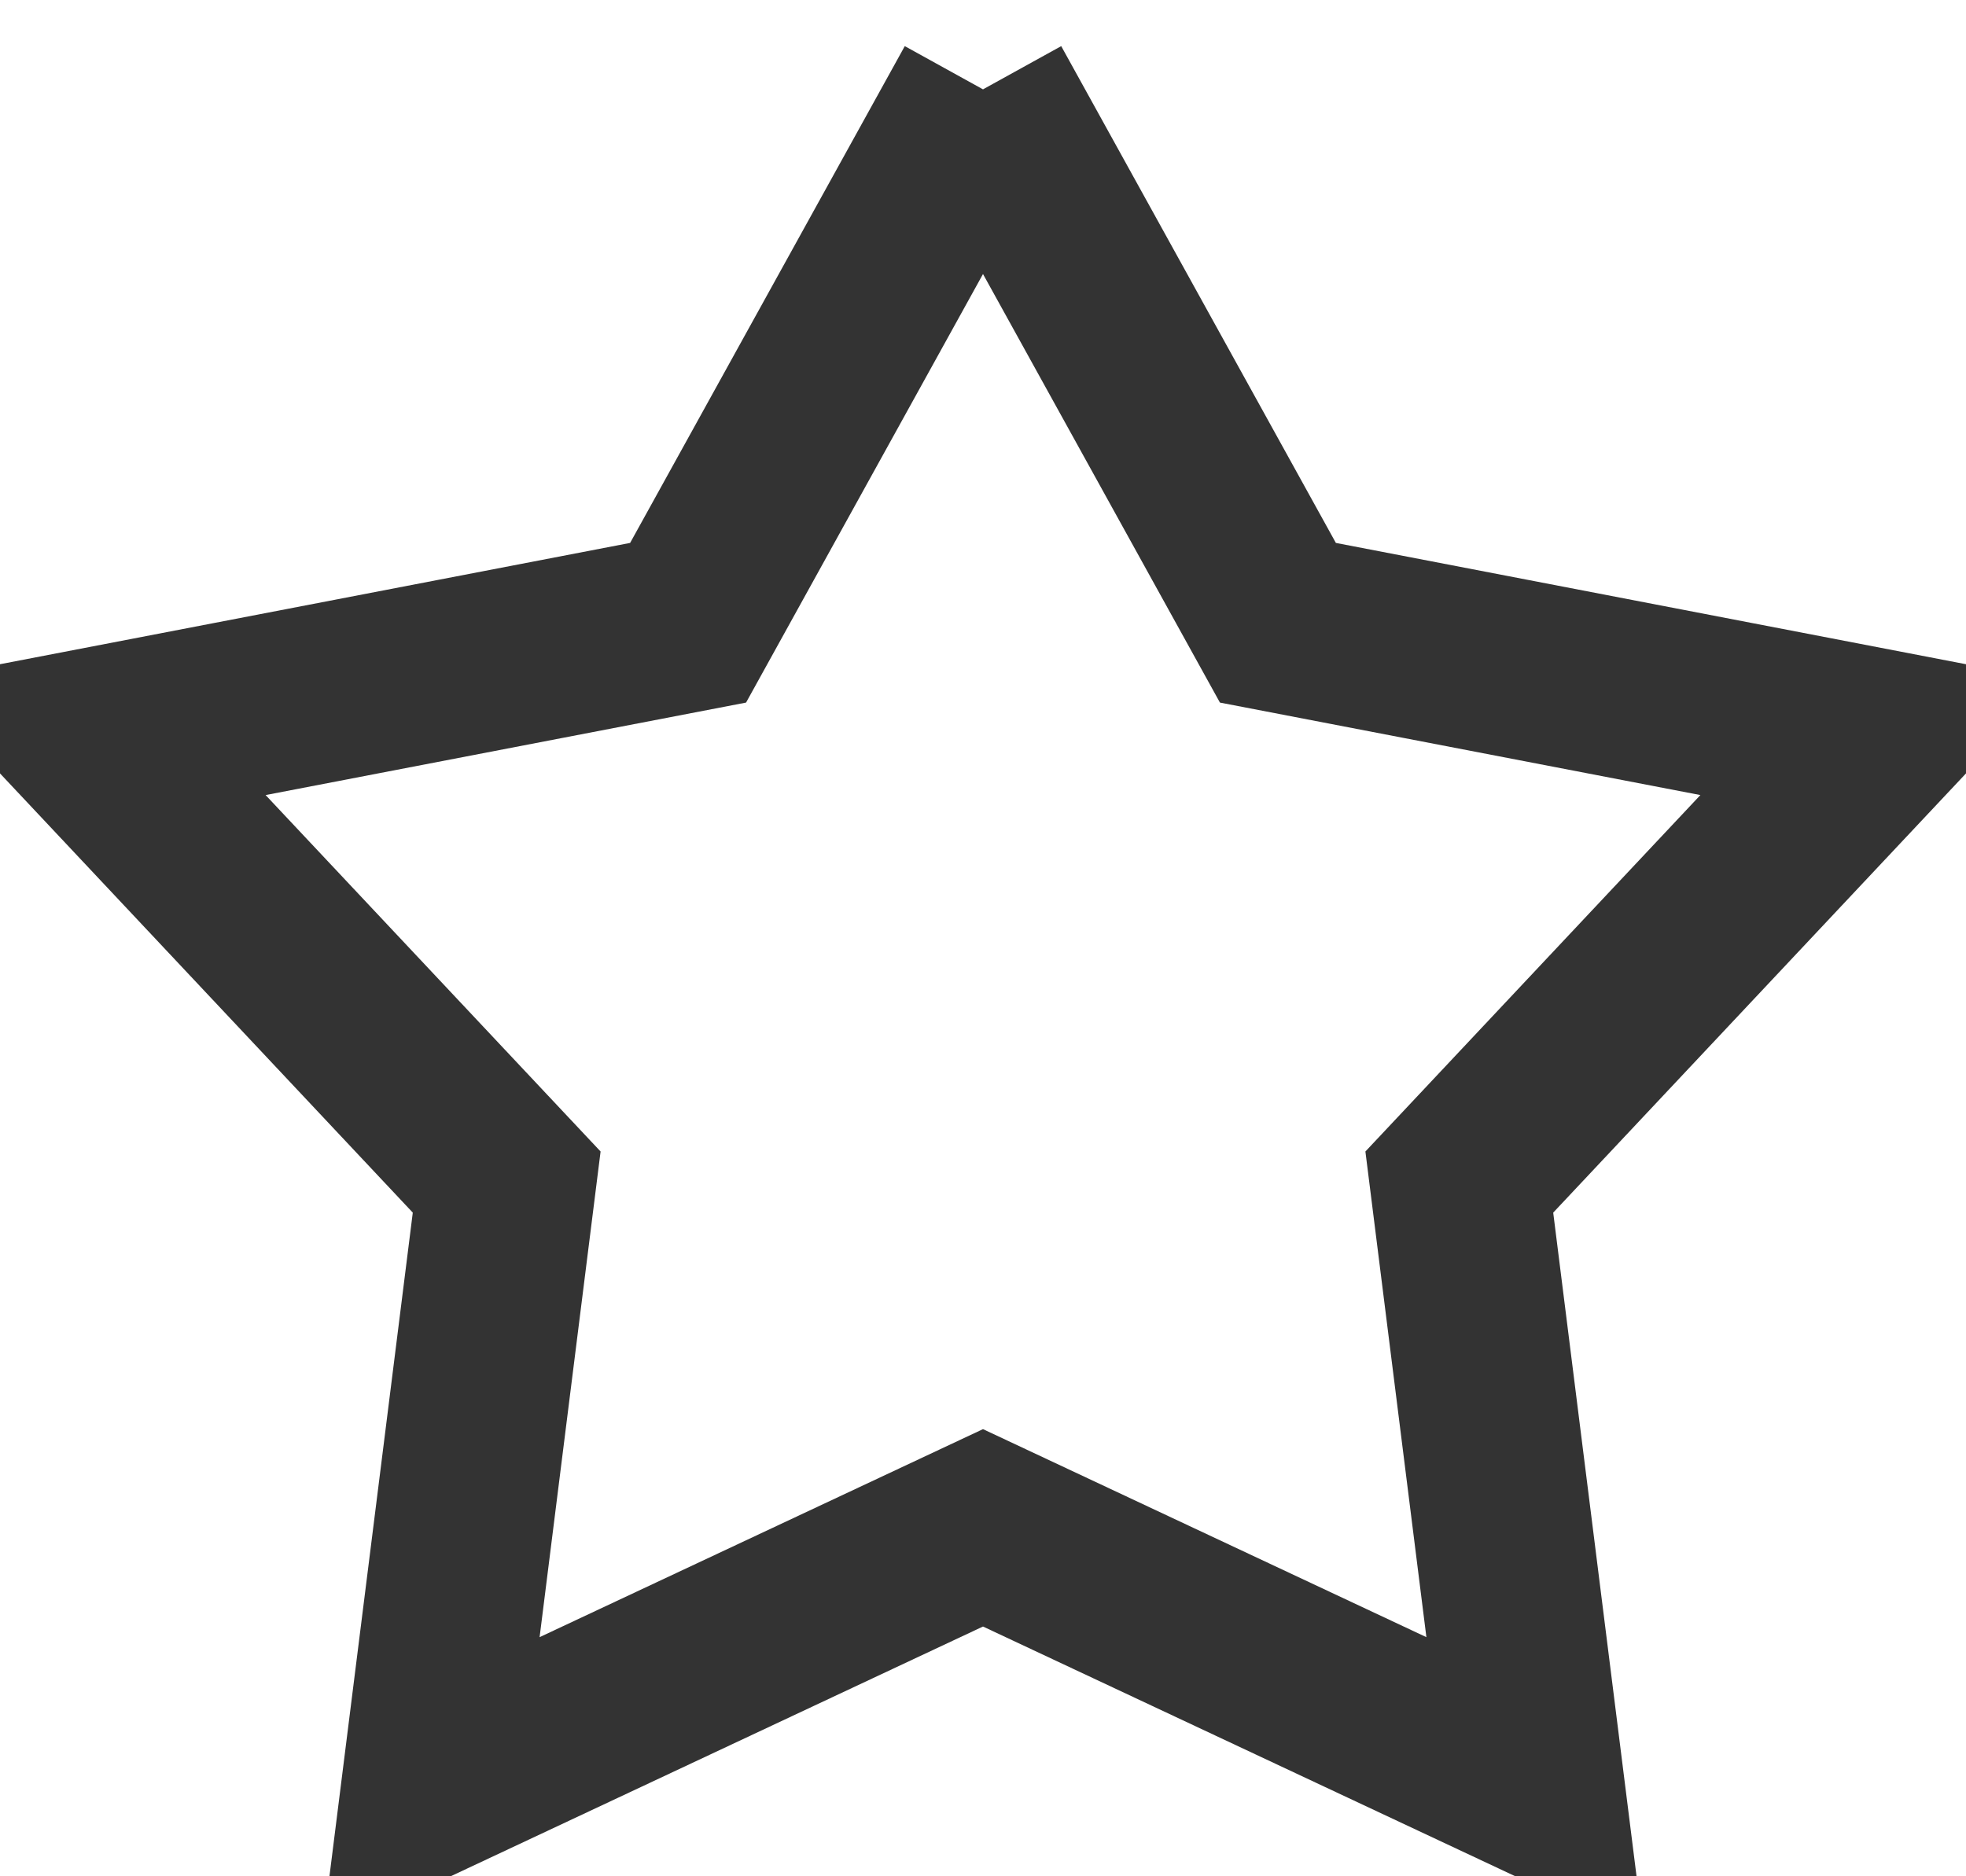 <svg xmlns="http://www.w3.org/2000/svg" width="22" height="21" viewBox="0 0 22 21">
<defs>
    <style>
      .cls-1 {
        fill: none;
        stroke: #333;
        stroke-width: 2px;
        fill-rule: evenodd;
      }
    </style>
  </defs>
  <path id="ico49" class="cls-1" d="M1546,1246l3.3,5.97,6.7,1.29-4.67,4.97,0.85,6.77-6.18-2.9-6.18,2.9,0.85-6.77-4.67-4.97,6.7-1.29,3.3-5.97" transform="translate(-1535 -1245)"/>
</svg>

